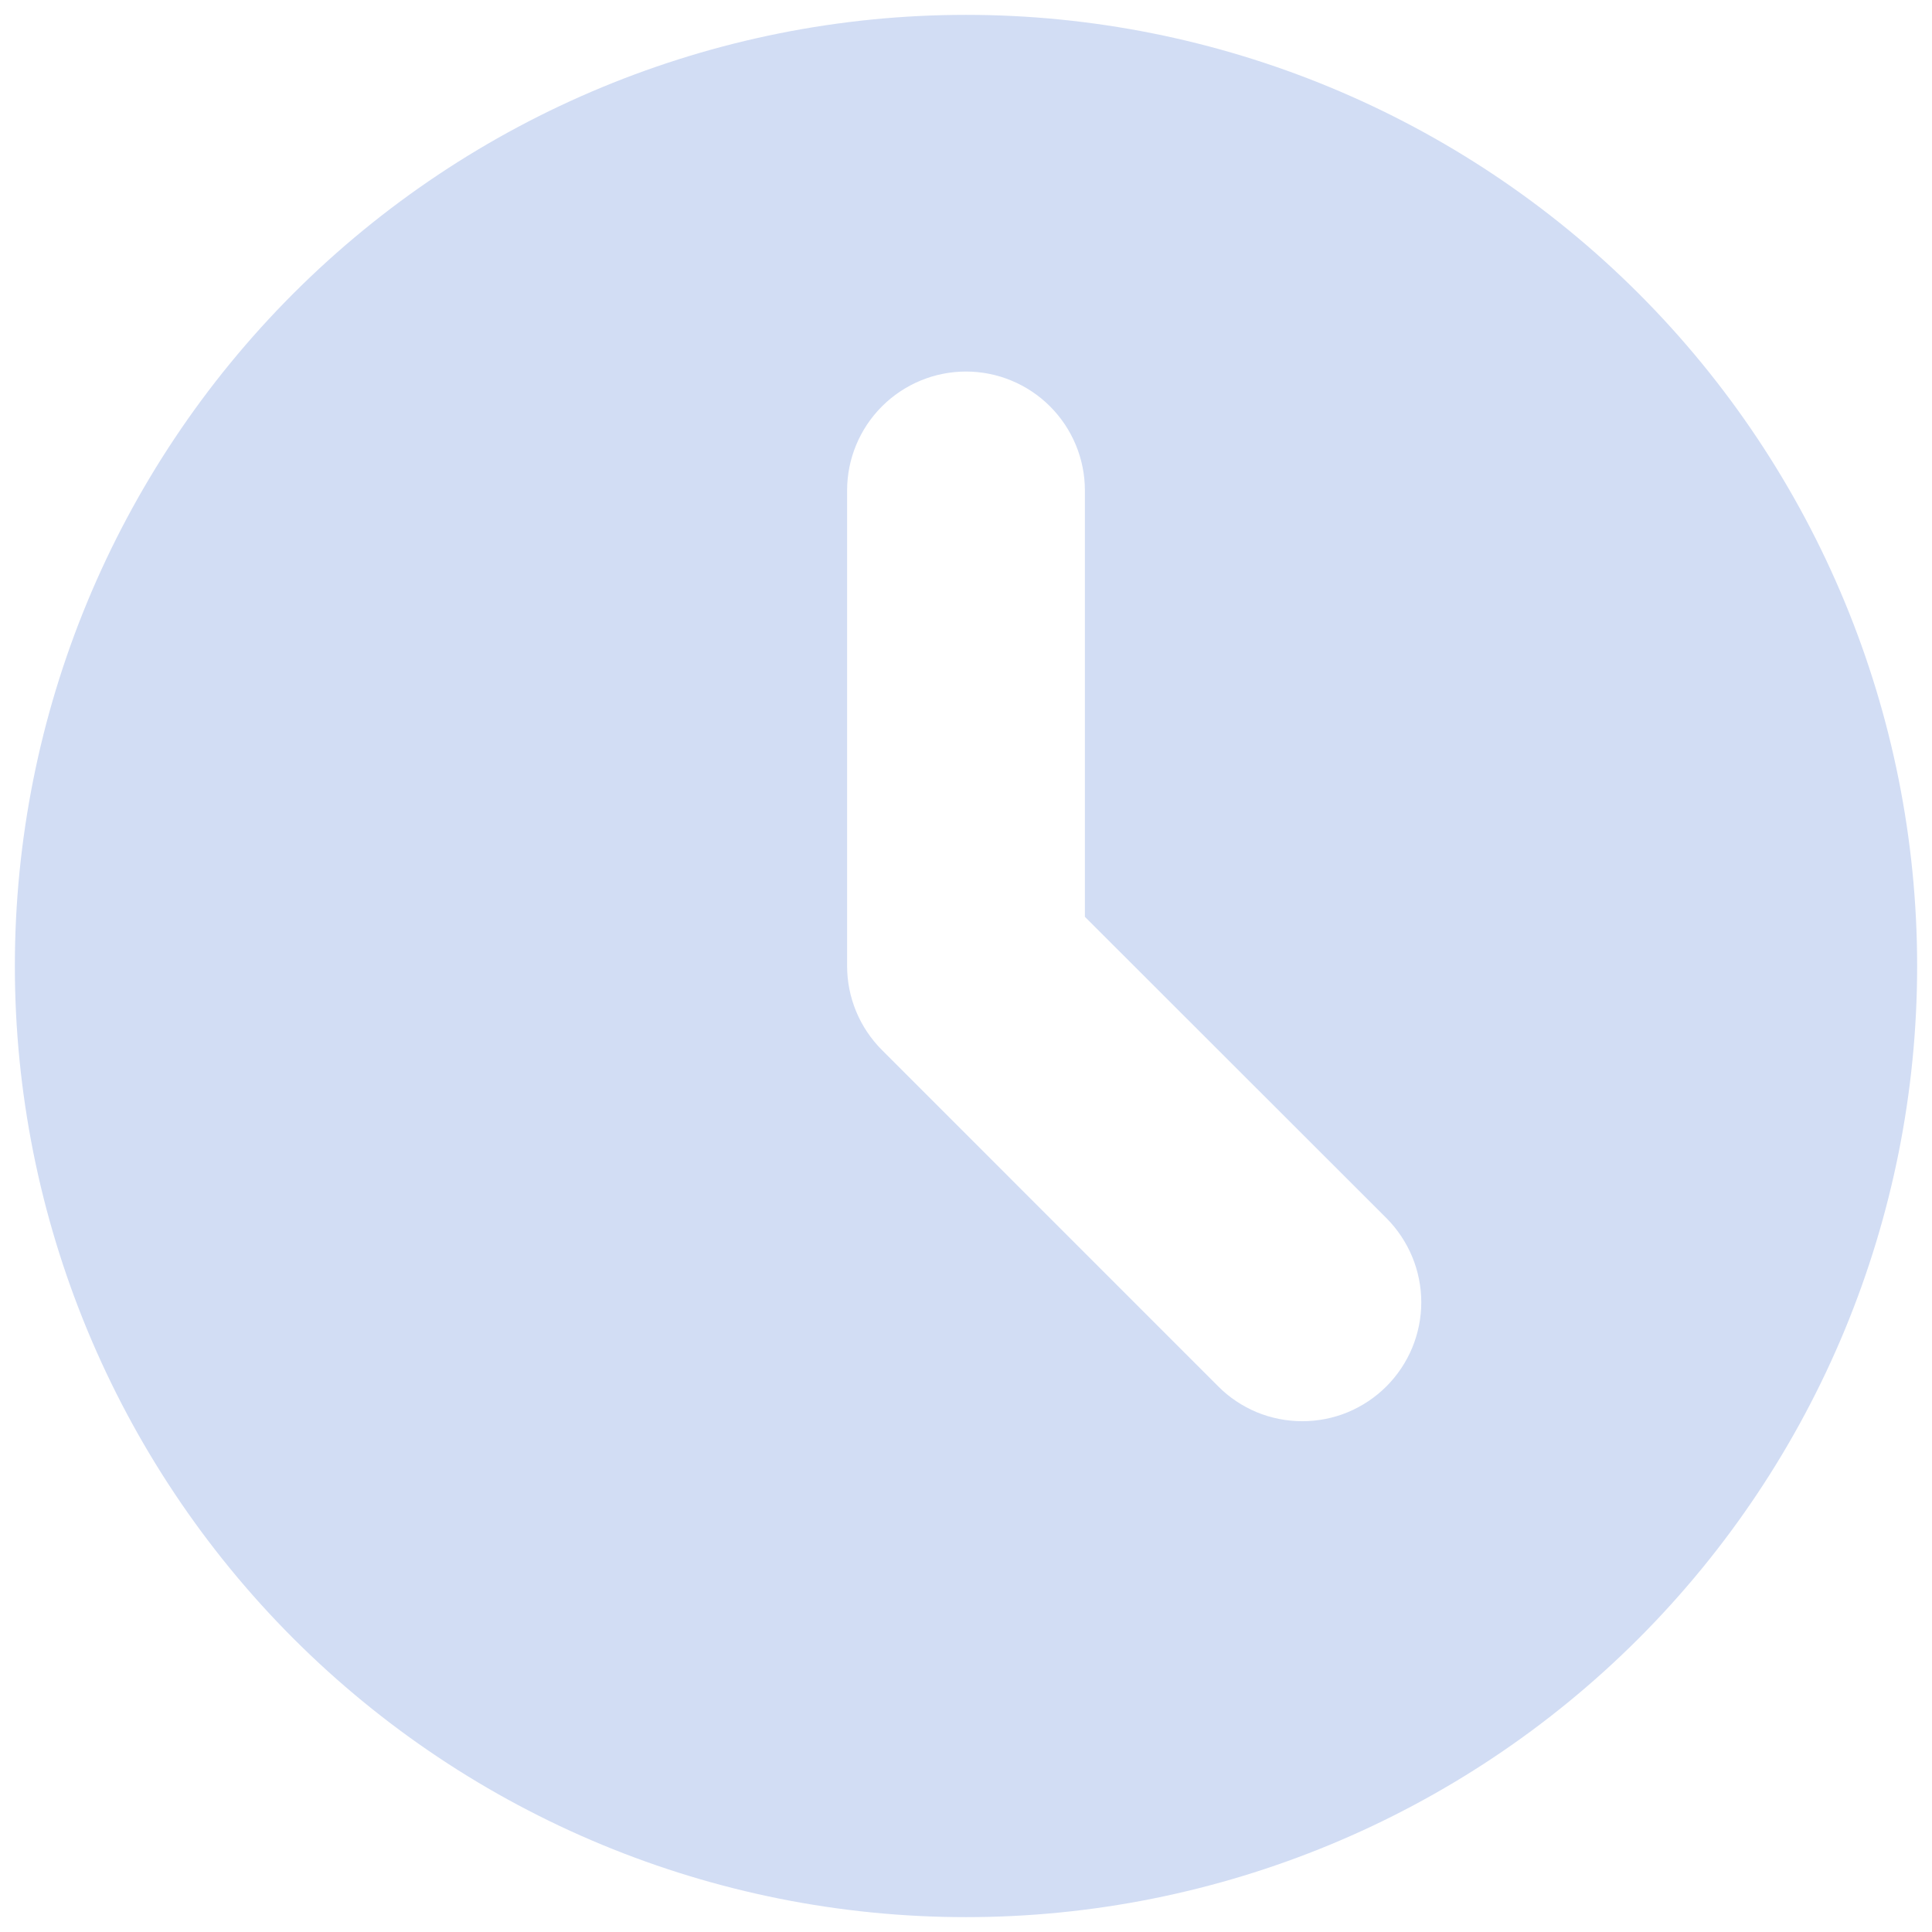 <svg width="26" height="26" viewBox="0 0 26 26" fill="none" xmlns="http://www.w3.org/2000/svg">
<path fill-rule="evenodd" clip-rule="evenodd" d="M13 25.8C16.395 25.8 19.651 24.451 22.051 22.051C24.451 19.65 25.8 16.395 25.8 13C25.8 9.605 24.451 6.349 22.051 3.949C19.651 1.549 16.395 0.2 13 0.2C9.605 0.2 6.349 1.549 3.949 3.949C1.549 6.349 0.2 9.605 0.2 13C0.2 16.395 1.549 19.65 3.949 22.051C6.349 24.451 9.605 25.8 13 25.8ZM14.6 6.6C14.6 6.176 14.431 5.769 14.131 5.469C13.831 5.169 13.424 5 13 5C12.576 5 12.169 5.169 11.869 5.469C11.569 5.769 11.4 6.176 11.4 6.6V13C11.4 13.424 11.569 13.831 11.869 14.131L16.394 18.657C16.542 18.806 16.719 18.924 16.913 19.005C17.107 19.085 17.315 19.126 17.526 19.126C17.736 19.126 17.944 19.085 18.138 19.005C18.332 18.924 18.509 18.806 18.658 18.657C18.806 18.509 18.924 18.332 19.005 18.138C19.085 17.944 19.127 17.736 19.127 17.526C19.127 17.315 19.085 17.107 19.005 16.913C18.924 16.719 18.806 16.542 18.658 16.393L14.6 12.338V6.6Z" fill="#D2DDF4"/>
</svg>
